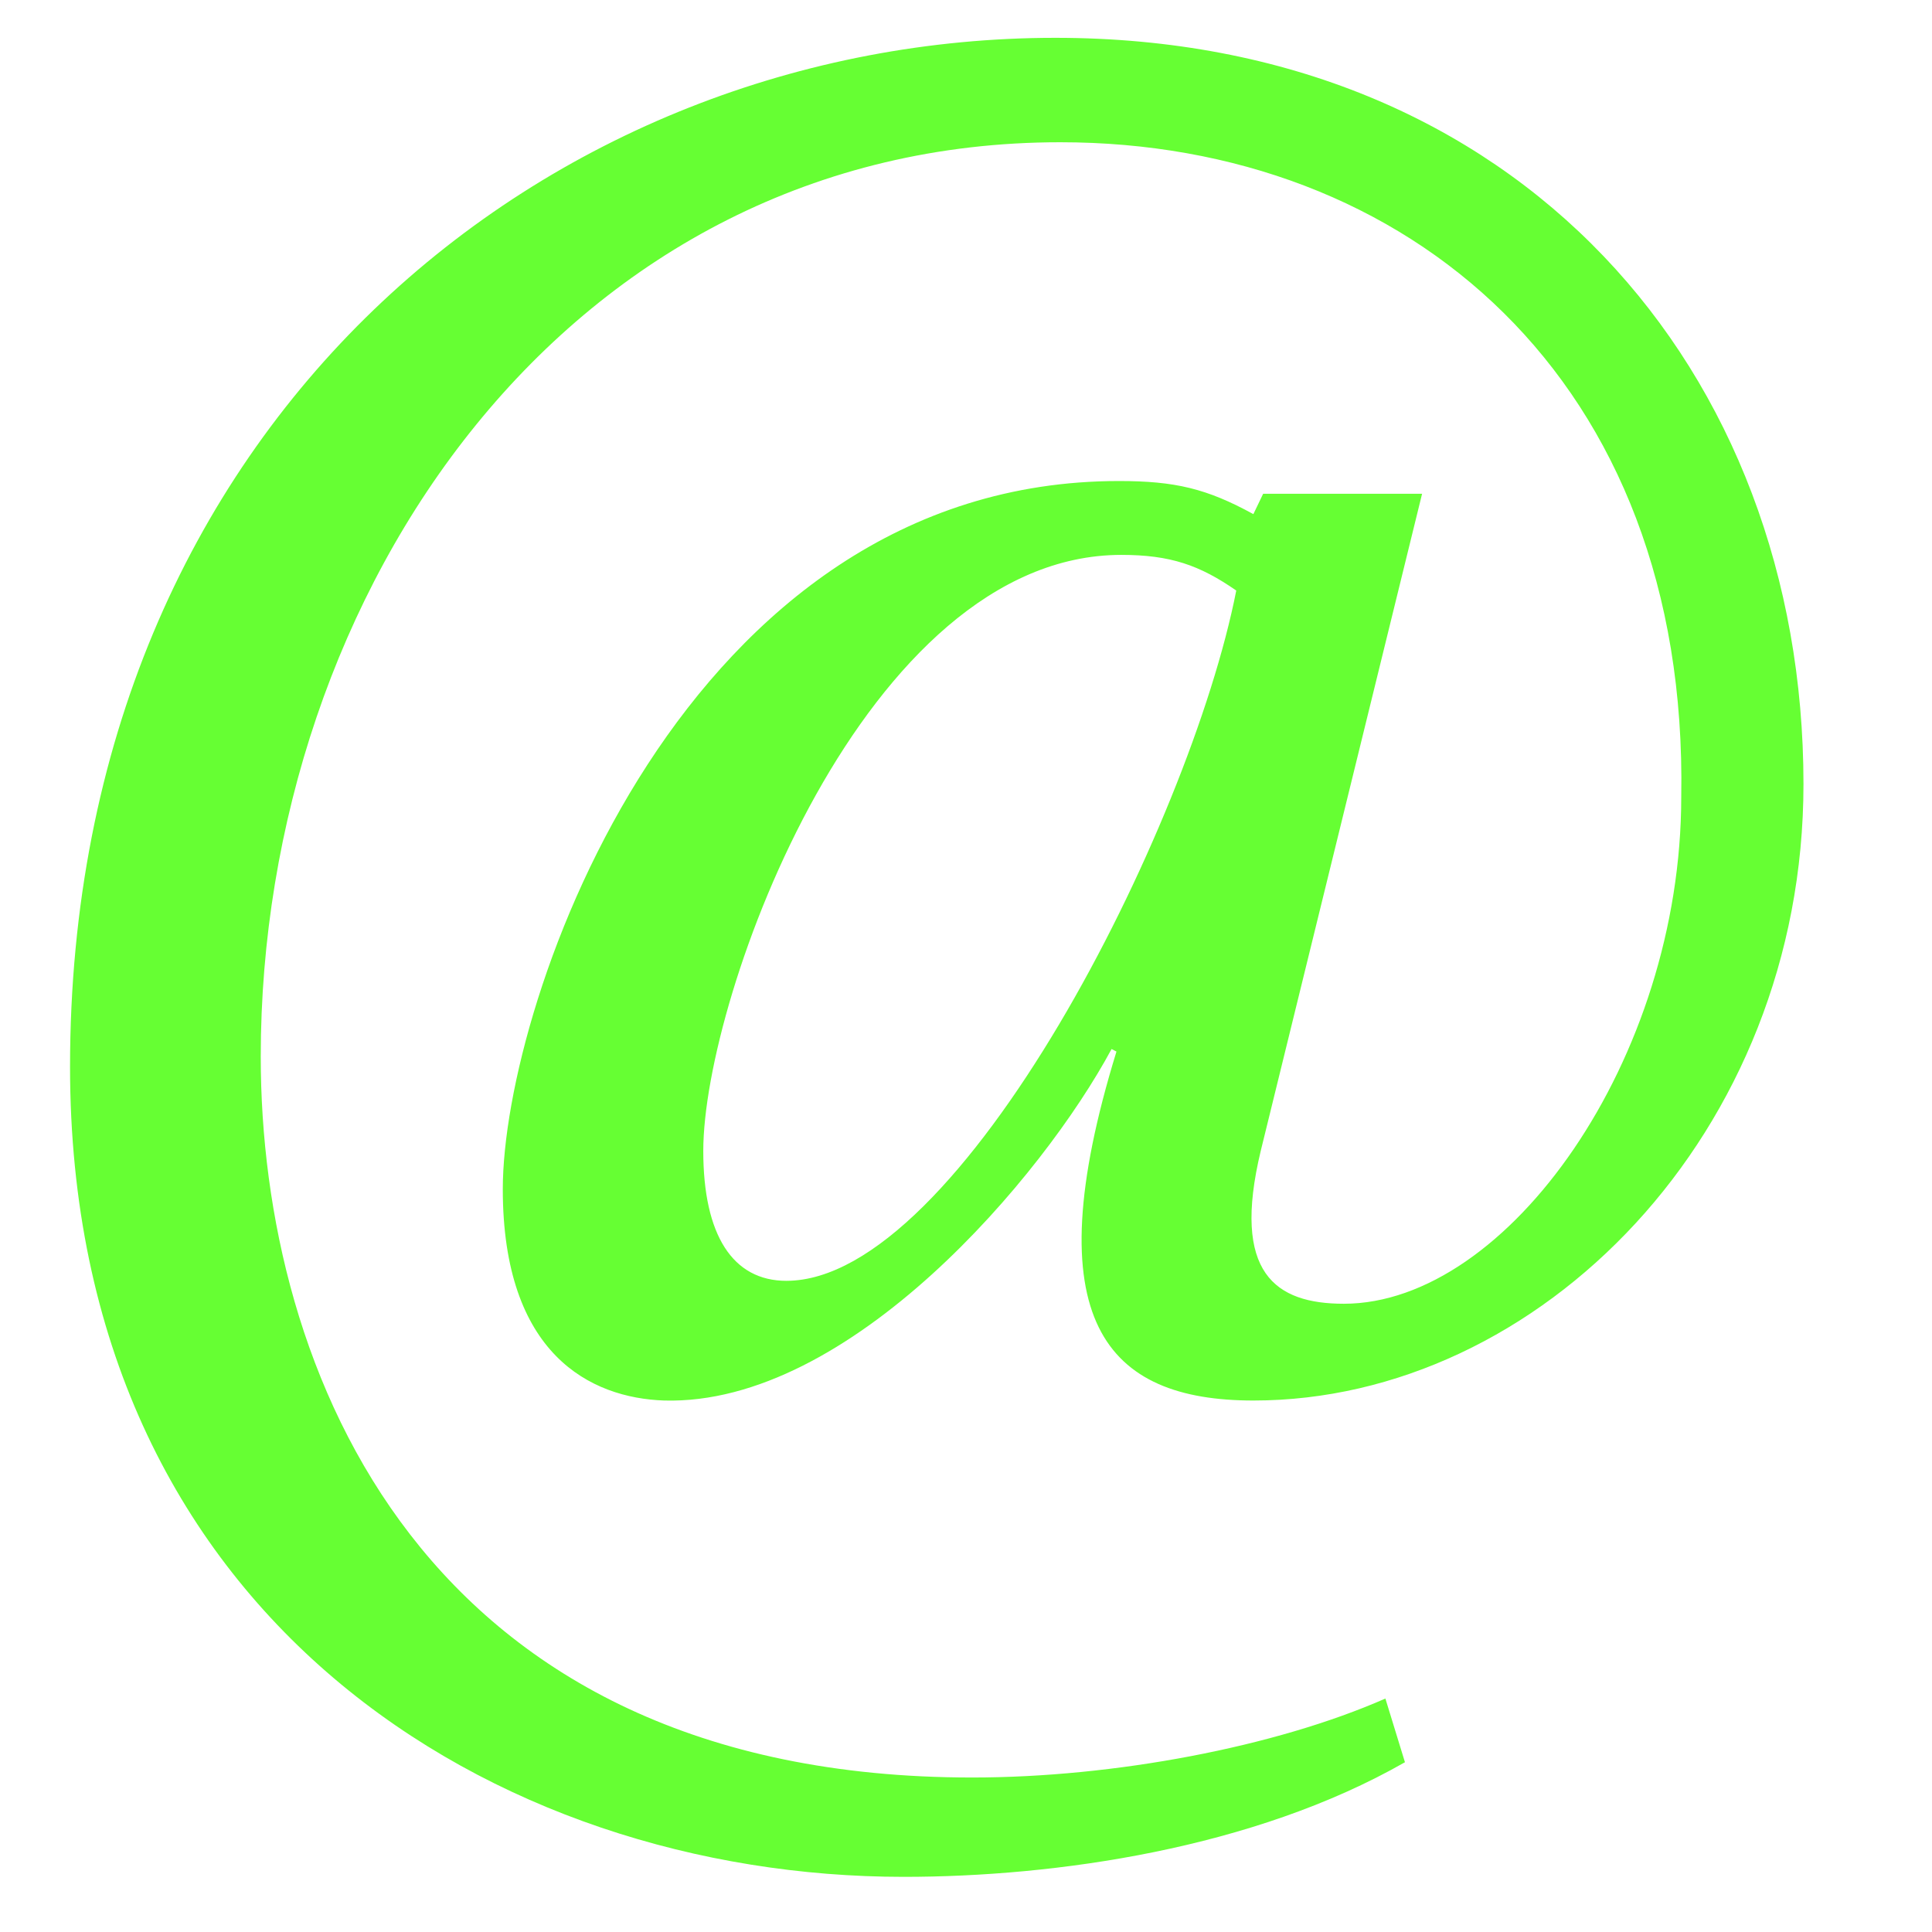 <?xml version="1.0" encoding="UTF-8" standalone="no"?>
<!-- Created by Hugo Lopez, using Inkscape (http://www.inkscape.org/). -->

<svg
   id="svg2"
   docbase="/home/yug/svg to optized txt"
   height="300"
   width="300"
   version="1.00"
   docname="Optimized Model 夊 300px.svg"
   xmlns="http://www.w3.org/2000/svg"
   xmlns:svg="http://www.w3.org/2000/svg"
   xmlns:rdf="http://www.w3.org/1999/02/22-rdf-syntax-ns#"
   xmlns:cc="http://creativecommons.org/ns#"
   xmlns:dc="http://purl.org/dc/elements/1.1/">
  <defs
     id="defs1" />
  <namedview
     id="namedview4" />
  <namedview
     id="namedview6" />
  <namedview
     id="namedview12"
     borderopacity="1"
     pageopacity="0"
     document-units="px" />
  <g
     id="layer1"
     label="Layer 1"
     transform="translate(0.788,-3.2)"
     groupmode="layer"
     style="fill:#66ff33;fill-opacity:1">
    <g
       id="character 夊"
       transform="scale(0.98,1.021)"
       style="fill:#66ff33;fill-opacity:1">
      <path
         id="path2912"
         d="m 123.8,197.93 c -8.523,0 -13.171,-6.973 -13.171,-19.757 0,-23.631 25.568,-90.648 66.243,-90.648 7.748,0 12.396,1.55 18.207,5.423 -7.36,36.027 -43.775,104.98 -71.279,104.98 m 75.54,-119.7 -1.55,3.099 c -7.36,-3.874 -12.396,-5.036 -21.306,-5.036 -68.955,0 -97.621,79.027 -97.621,107.69 0,25.18 13.946,31.766 25.568,32.153 29.441,0.775 60.045,-34.09 70.892,-53.459 l 0.775,0.387 c -13.171,41.063 -1.55,53.072 21.694,53.072 45.324,0 87.162,-40.676 87.162,-93.748 0,-62.757 -44.937,-113.5 -118.54,-113.5 -79.802,0 -156.12,58.108 -156.12,156.5 0,83.675 67.405,123.19 132.1,123.19 24.018,0 55.396,-4.261 79.414,-17.432 l -3.099,-9.685 c -17.432,7.36 -43,12.009 -65.468,12.009 -87.162,0 -112.73,-61.982 -112.73,-109.63 0,-70.892 48.811,-139.07 126.68,-139.07 55.009,0 99.558,36.027 98.396,99.558 0,39.901 -27.504,77.09 -53.459,77.09 -10.847,0 -17.82,-4.649 -13.171,-23.243 l 25.568,-99.946 h -25.18"
         style="fill:#66ff33;fill-opacity:1" />
    </g>
  </g>
</svg>
